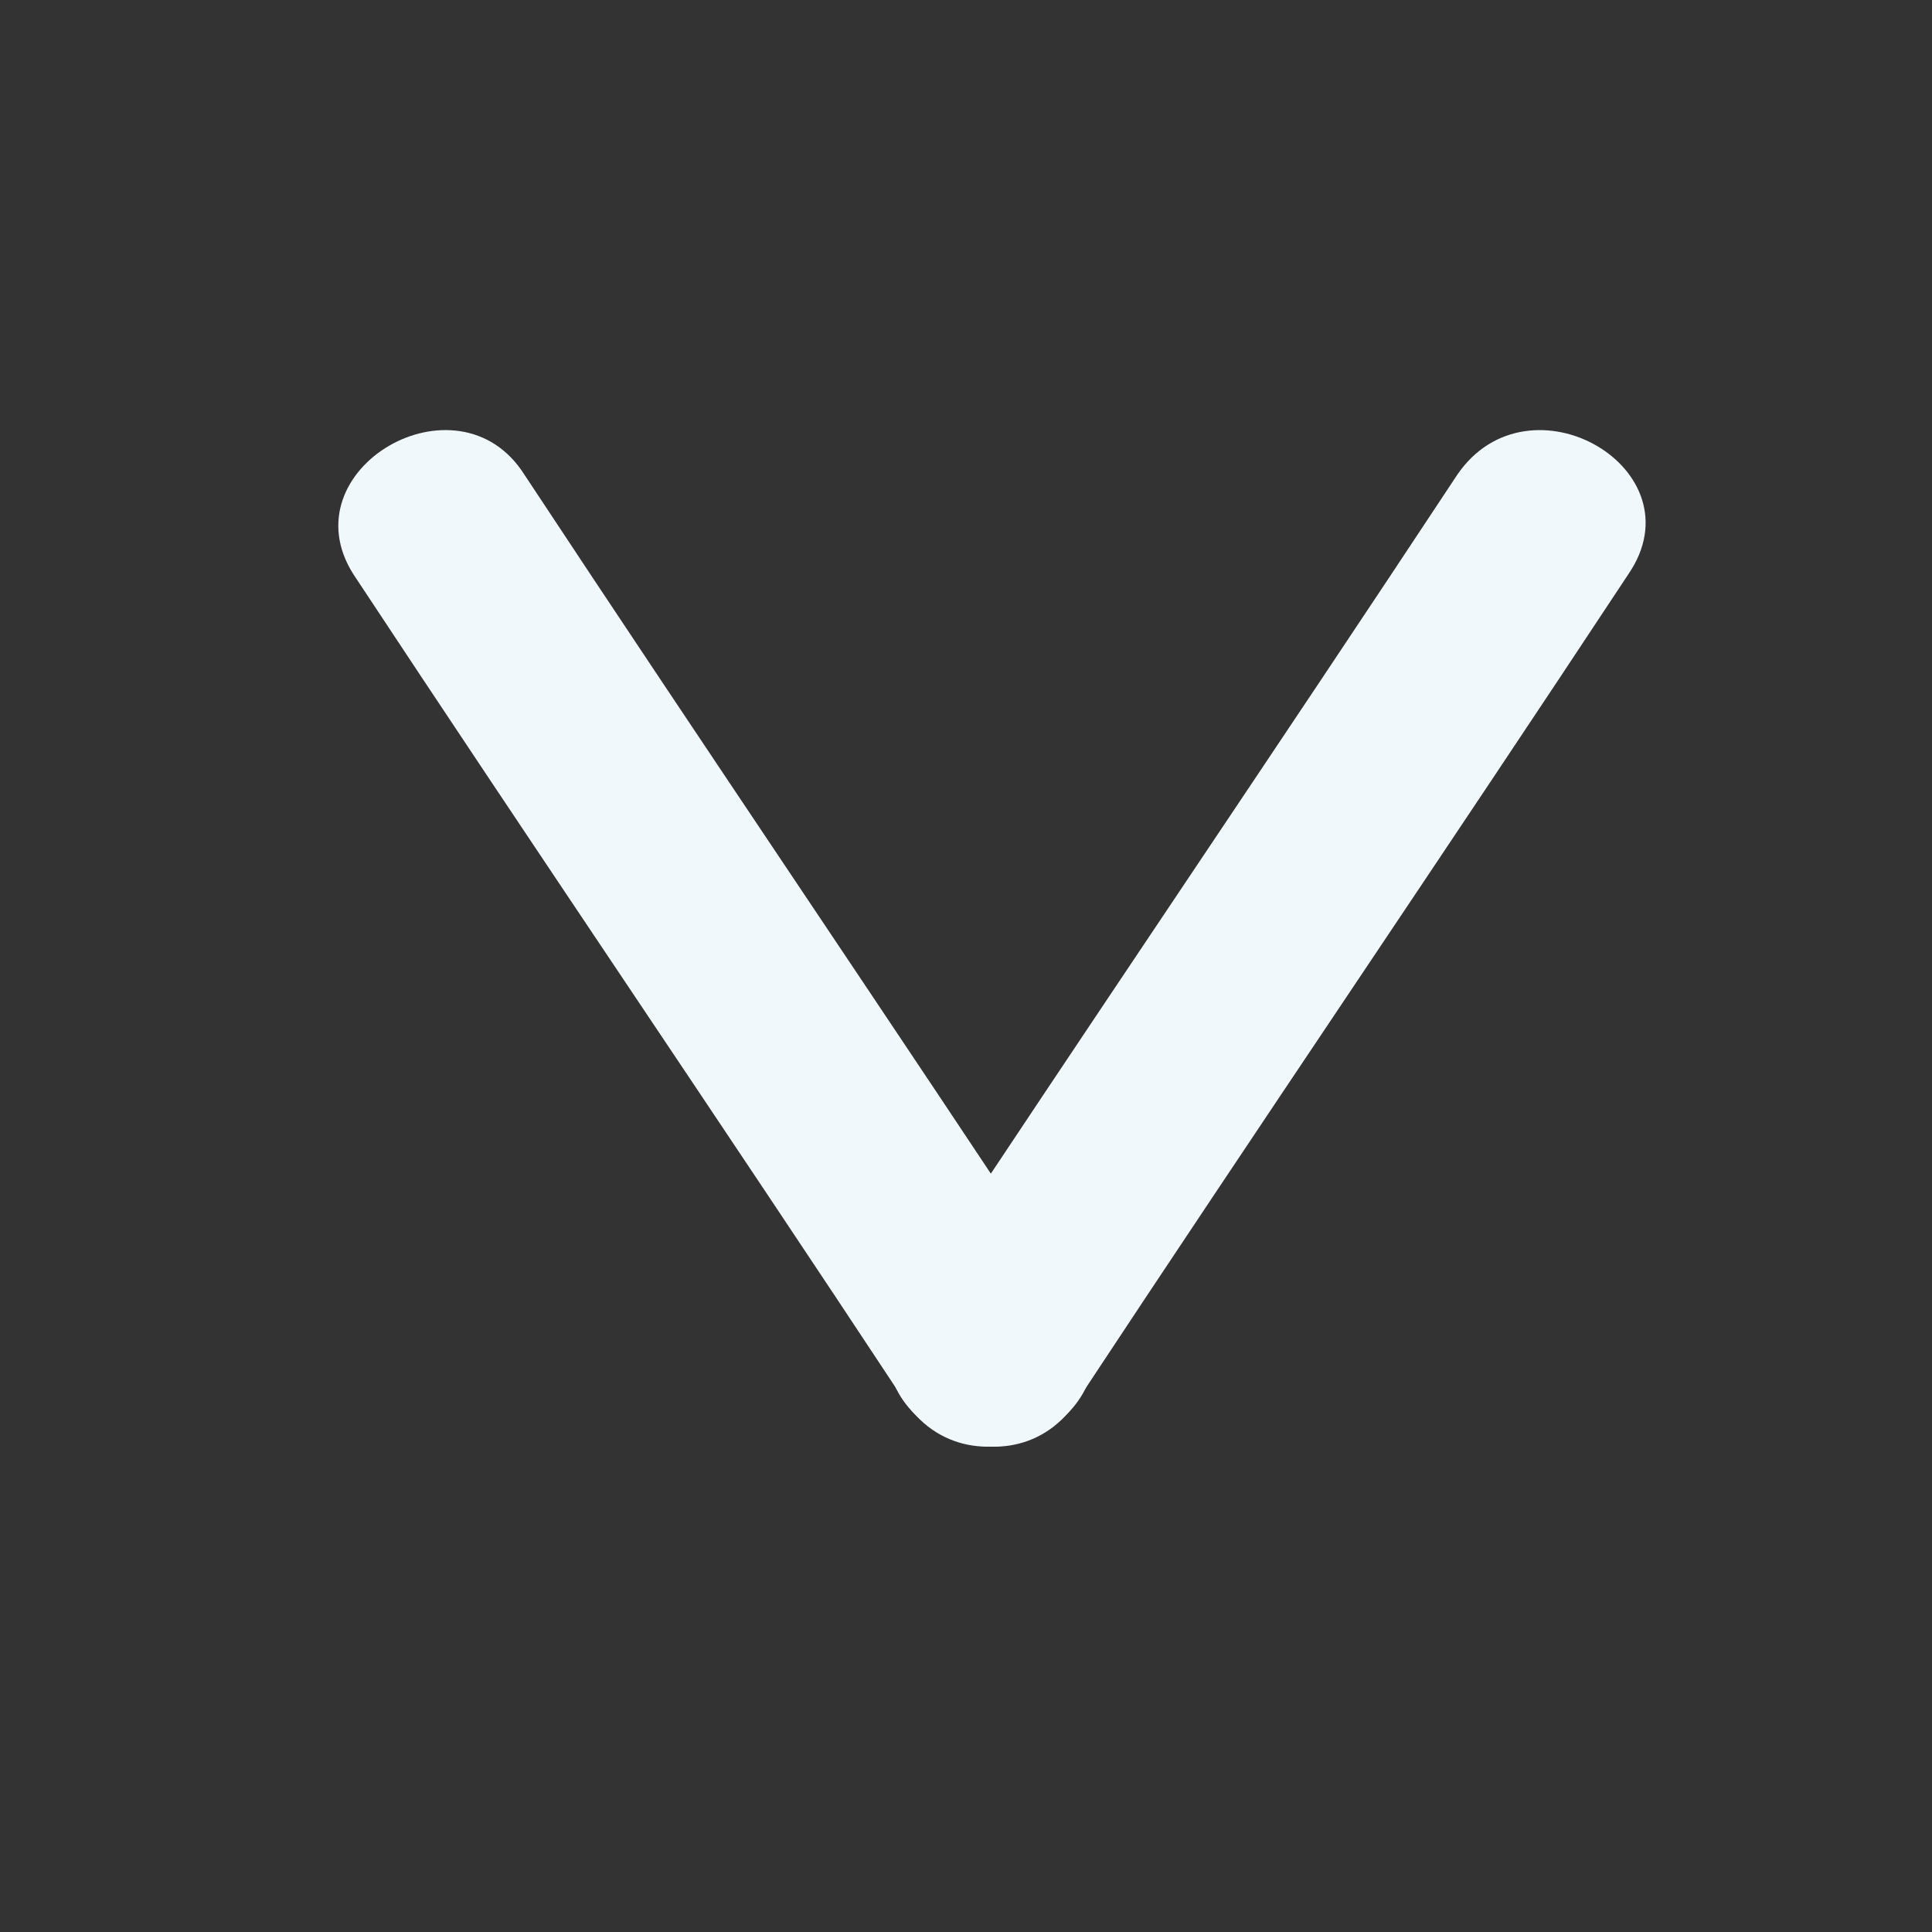 <?xml version="1.0" encoding="utf-8"?>
<!-- Generator: Adobe Illustrator 16.0.0, SVG Export Plug-In . SVG Version: 6.00 Build 0)  -->
<!DOCTYPE svg PUBLIC "-//W3C//DTD SVG 1.1//EN" "http://www.w3.org/Graphics/SVG/1.1/DTD/svg11.dtd">
<svg version="1.1" id="Layer_1" xmlns="http://www.w3.org/2000/svg" xmlns:xlink="http://www.w3.org/1999/xlink" x="0px" y="0px"
	 width="35px" height="35px" viewBox="0 0 35 35" enable-background="new 0 0 35 35" xml:space="preserve">
<rect x="0" y="0" width="35" height="35" fill="#333333" stroke="none"/>
<path fill="#f1f8fc" d="M26.4,8.6c-3.301,5-6.7,10-10,15c-1.3,1.9,1.8,3.7,3.1,1.801c3.3-5,6.7-10,10-15C30.8,8.5,27.7,6.7,26.4,8.6
	L26.4,8.6z"/>
<path fill="#f1f8fc" d="M6.4,10.4c3.3,5,6.7,10,10,15c1.3,1.899,4.4,0.1,3.1-1.801c-3.3-5-6.7-10-10-15C8.3,6.7,5.2,8.5,6.4,10.4
	L6.4,10.4z"/>
</svg>
